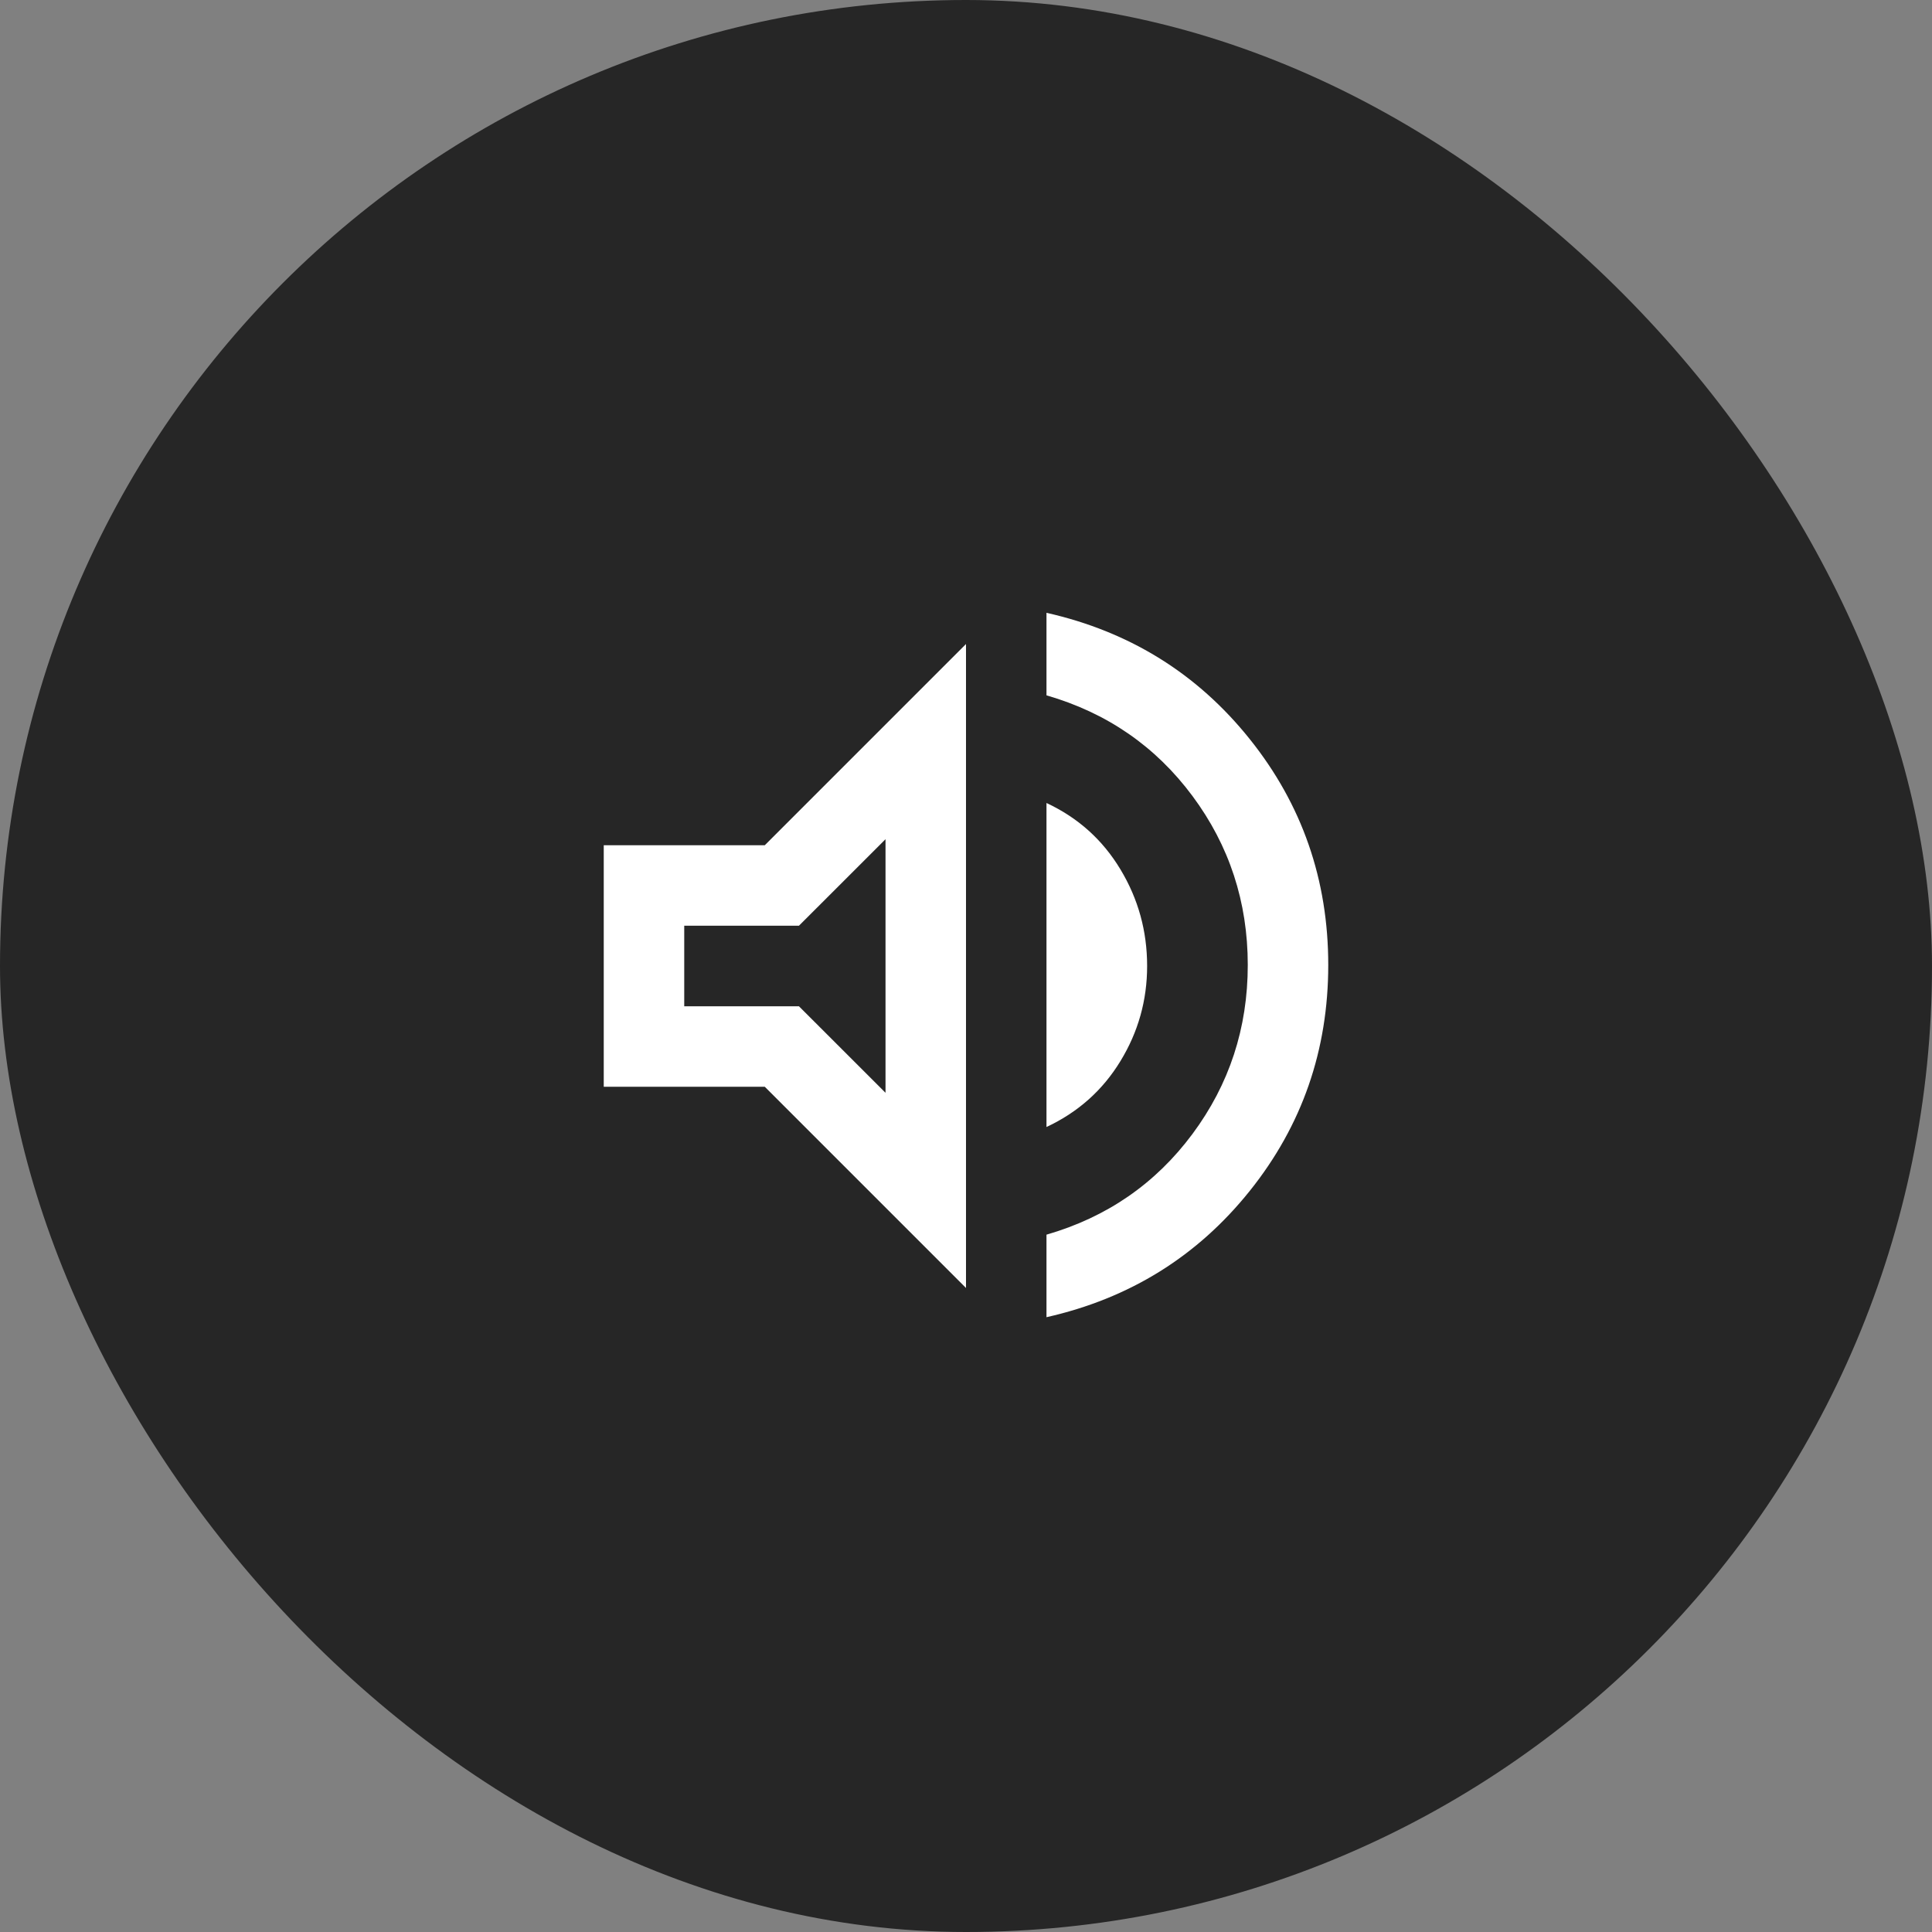 <svg width="32" height="32" viewBox="0 0 32 32" fill="none" xmlns="http://www.w3.org/2000/svg">
<rect x="0" y="0" width="32" height="32" fill="#808080" stroke="none"/>
<rect width="32" height="32" rx="16" fill="black" fill-opacity="0.7"/>
<mask id="mask0_545_27" style="mask-type:alpha" maskUnits="userSpaceOnUse" x="8" y="8" width="16" height="16">
<rect x="8" y="8" width="16" height="16" fill="#D9D9D9"/>
</mask>
<g mask="url(#mask0_545_27)">
<path d="M17.333 21.817V20.45C18.333 20.161 19.139 19.605 19.75 18.783C20.361 17.961 20.667 17.028 20.667 15.983C20.667 14.939 20.361 14.005 19.75 13.183C19.139 12.361 18.333 11.806 17.333 11.517V10.15C18.711 10.461 19.833 11.158 20.7 12.242C21.567 13.325 22 14.572 22 15.983C22 17.394 21.567 18.642 20.7 19.725C19.833 20.808 18.711 21.506 17.333 21.817ZM10 18V14H12.667L16 10.667V21.333L12.667 18H10ZM17.333 18.667V13.3C17.856 13.544 18.264 13.911 18.558 14.4C18.853 14.889 19 15.422 19 16C19 16.567 18.853 17.092 18.558 17.575C18.264 18.058 17.856 18.422 17.333 18.667ZM14.667 13.9L13.233 15.333H11.333V16.667H13.233L14.667 18.1V13.9Z" fill="white"/>
</g>
</svg>
